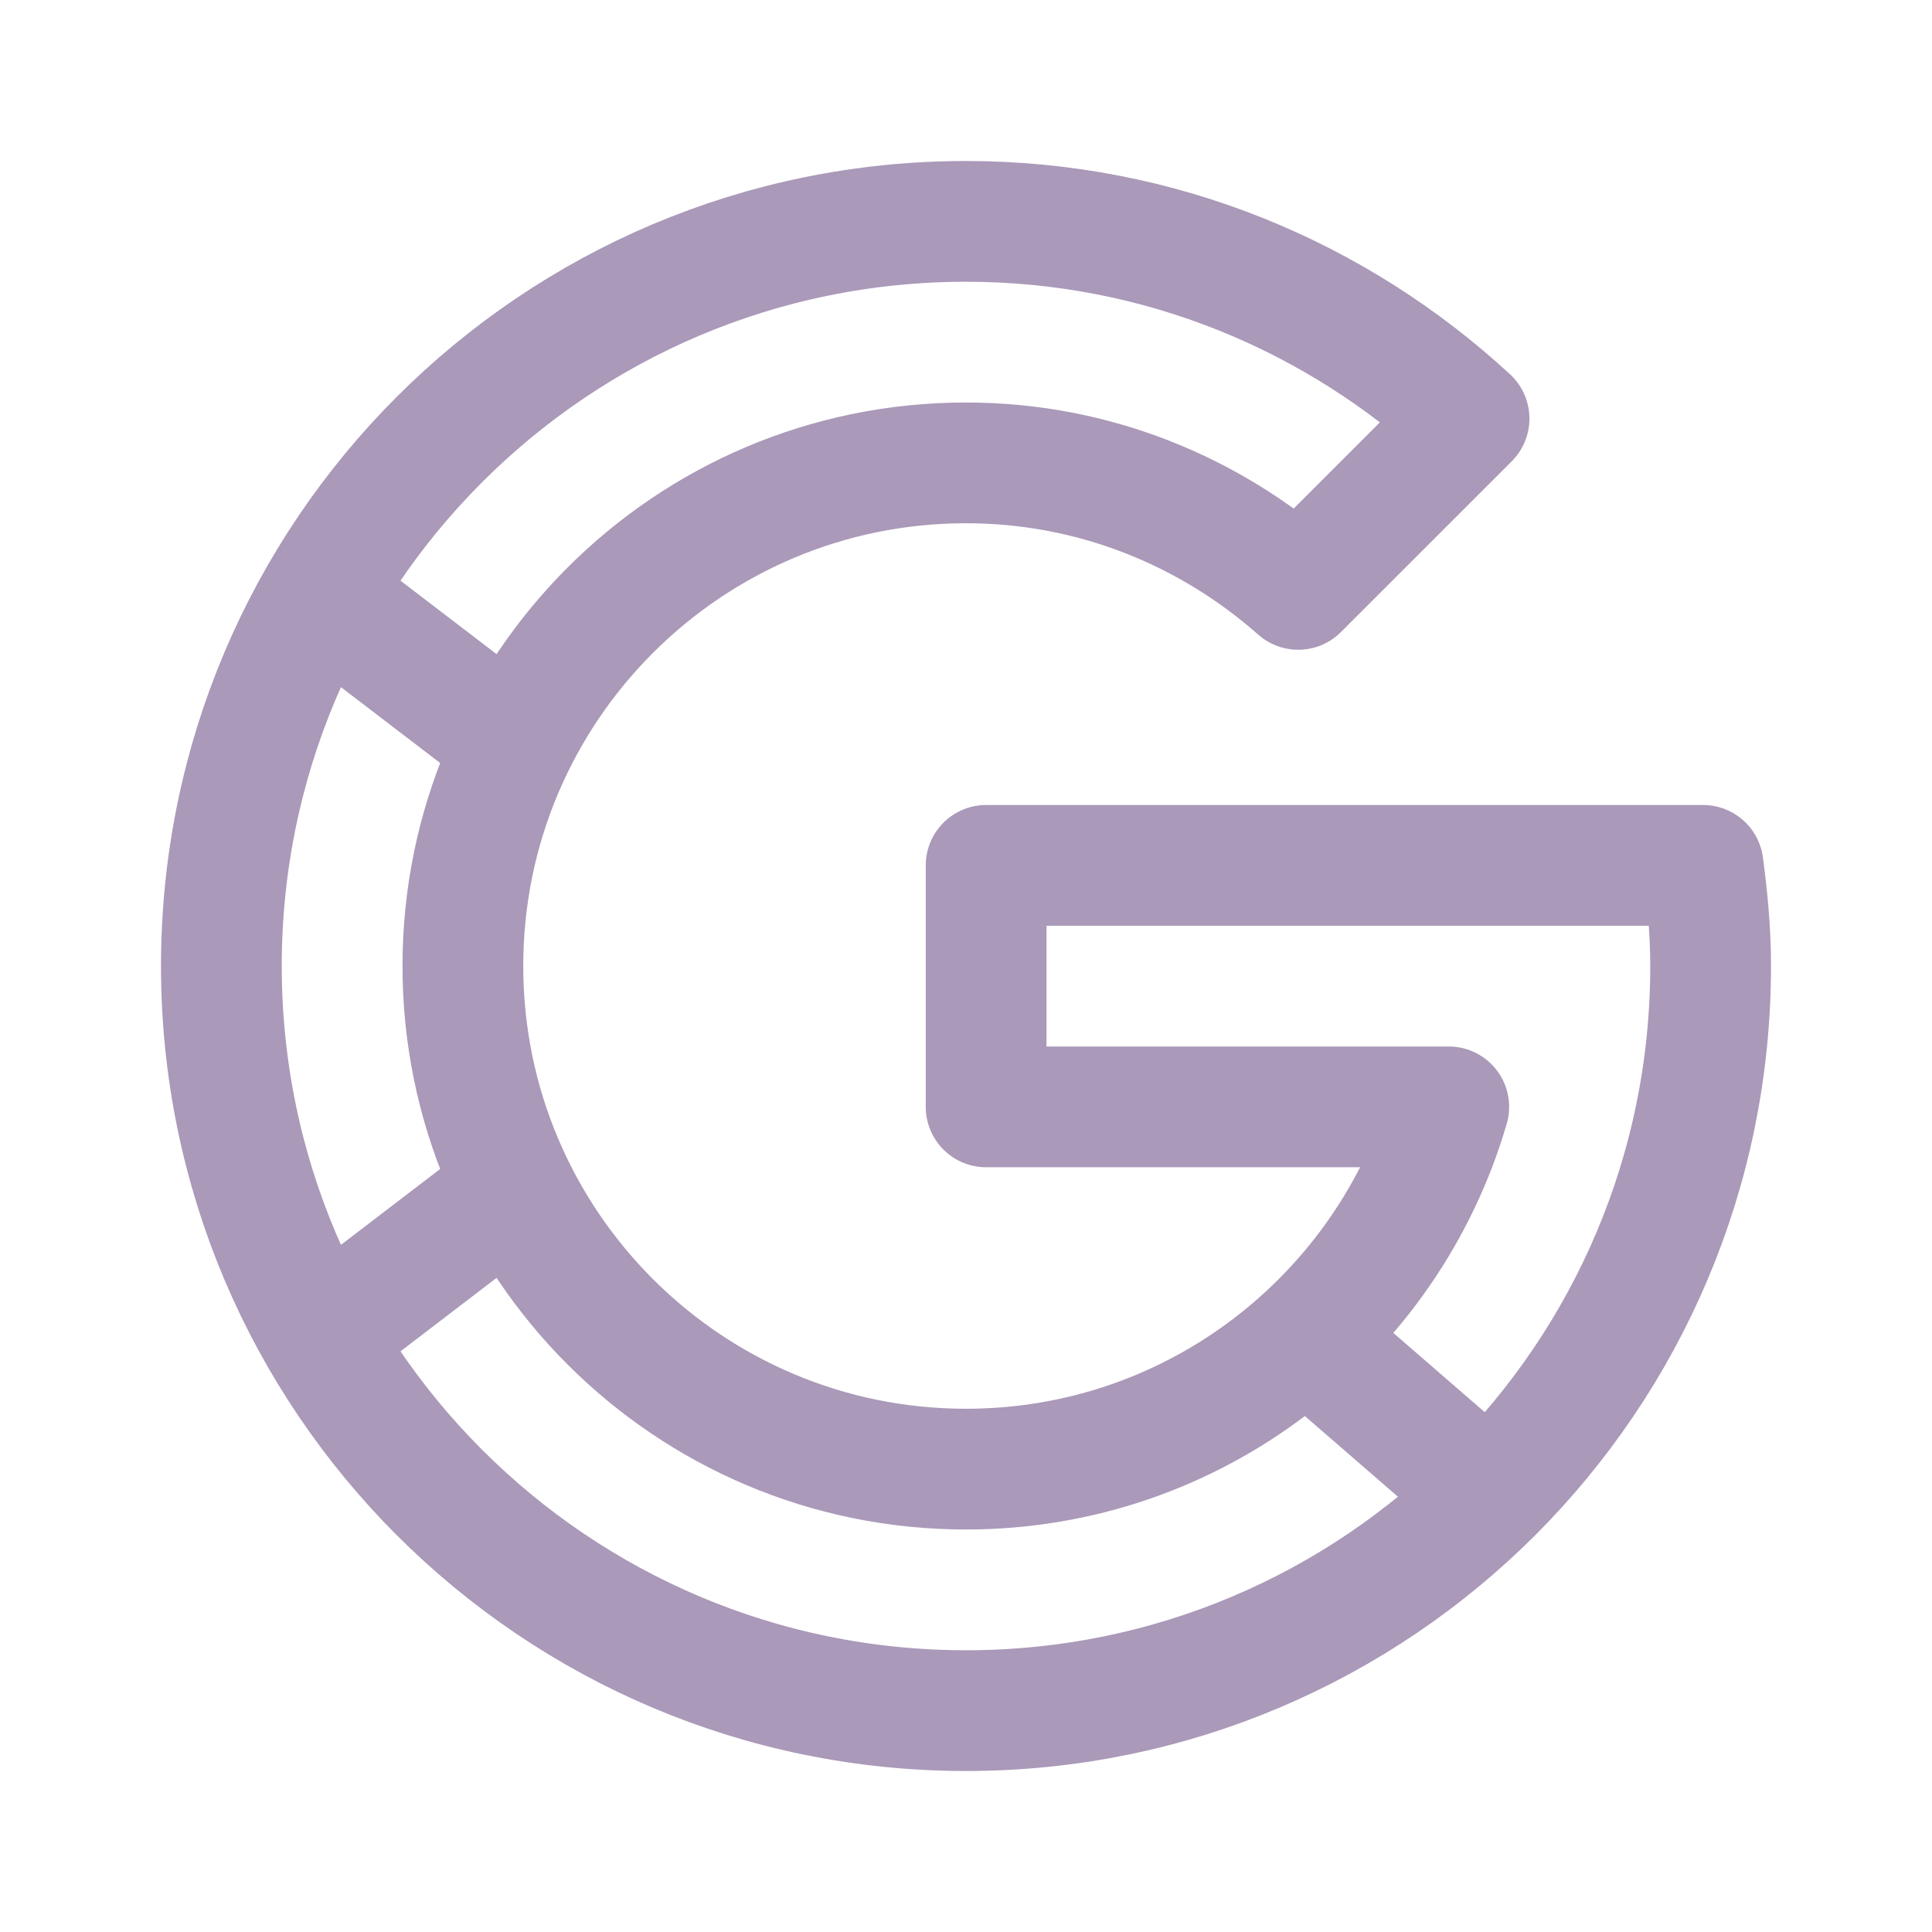 <?xml version="1.0" encoding="iso-8859-1"?>
<!-- Generator: Adobe Illustrator 22.1.0, SVG Export Plug-In . SVG Version: 6.00 Build 0)  -->
<svg version="1.1" id="Layer_1" xmlns="http://www.w3.org/2000/svg" xmlns:xlink="http://www.w3.org/1999/xlink" x="0px" y="0px"
	 viewBox="0 0 48 48" style="enable-background:new 0 0 48 48;" xml:space="preserve">
<path style="fill:none;stroke:#AA99B9;stroke-width:3;stroke-linejoin:round;stroke-miterlimit:10;" d="M42.312,21.5H24.5v6h11.494
	c-1.515,5.198-6.307,9-11.994,9c-6.904,0-12.5-5.596-12.5-12.5S17.096,11.5,24,11.5c3.171,0,6.051,1.197,8.254,3.143l4.244-4.243
	C33.209,7.365,28.829,5.5,24,5.5C13.783,5.5,5.5,13.783,5.5,24S13.783,42.5,24,42.5S42.5,34.217,42.5,24
	C42.5,23.15,42.423,22.32,42.312,21.5z"/>
<line style="fill:none;stroke:#AA99B9;stroke-width:3;stroke-linejoin:round;stroke-miterlimit:10;" x1="12.782" y1="18.48" x2="7.953" y2="14.788"/>
<line style="fill:none;stroke:#AA99B9;stroke-width:3;stroke-linejoin:round;stroke-miterlimit:10;" x1="7.953" y1="33.212" x2="12.782" y2="29.52"/>
<line style="fill:none;stroke:#AA99B9;stroke-width:3;stroke-linejoin:round;stroke-miterlimit:10;" x1="36.998" y1="37.165" x2="32.439" y2="33.214"/>
</svg>